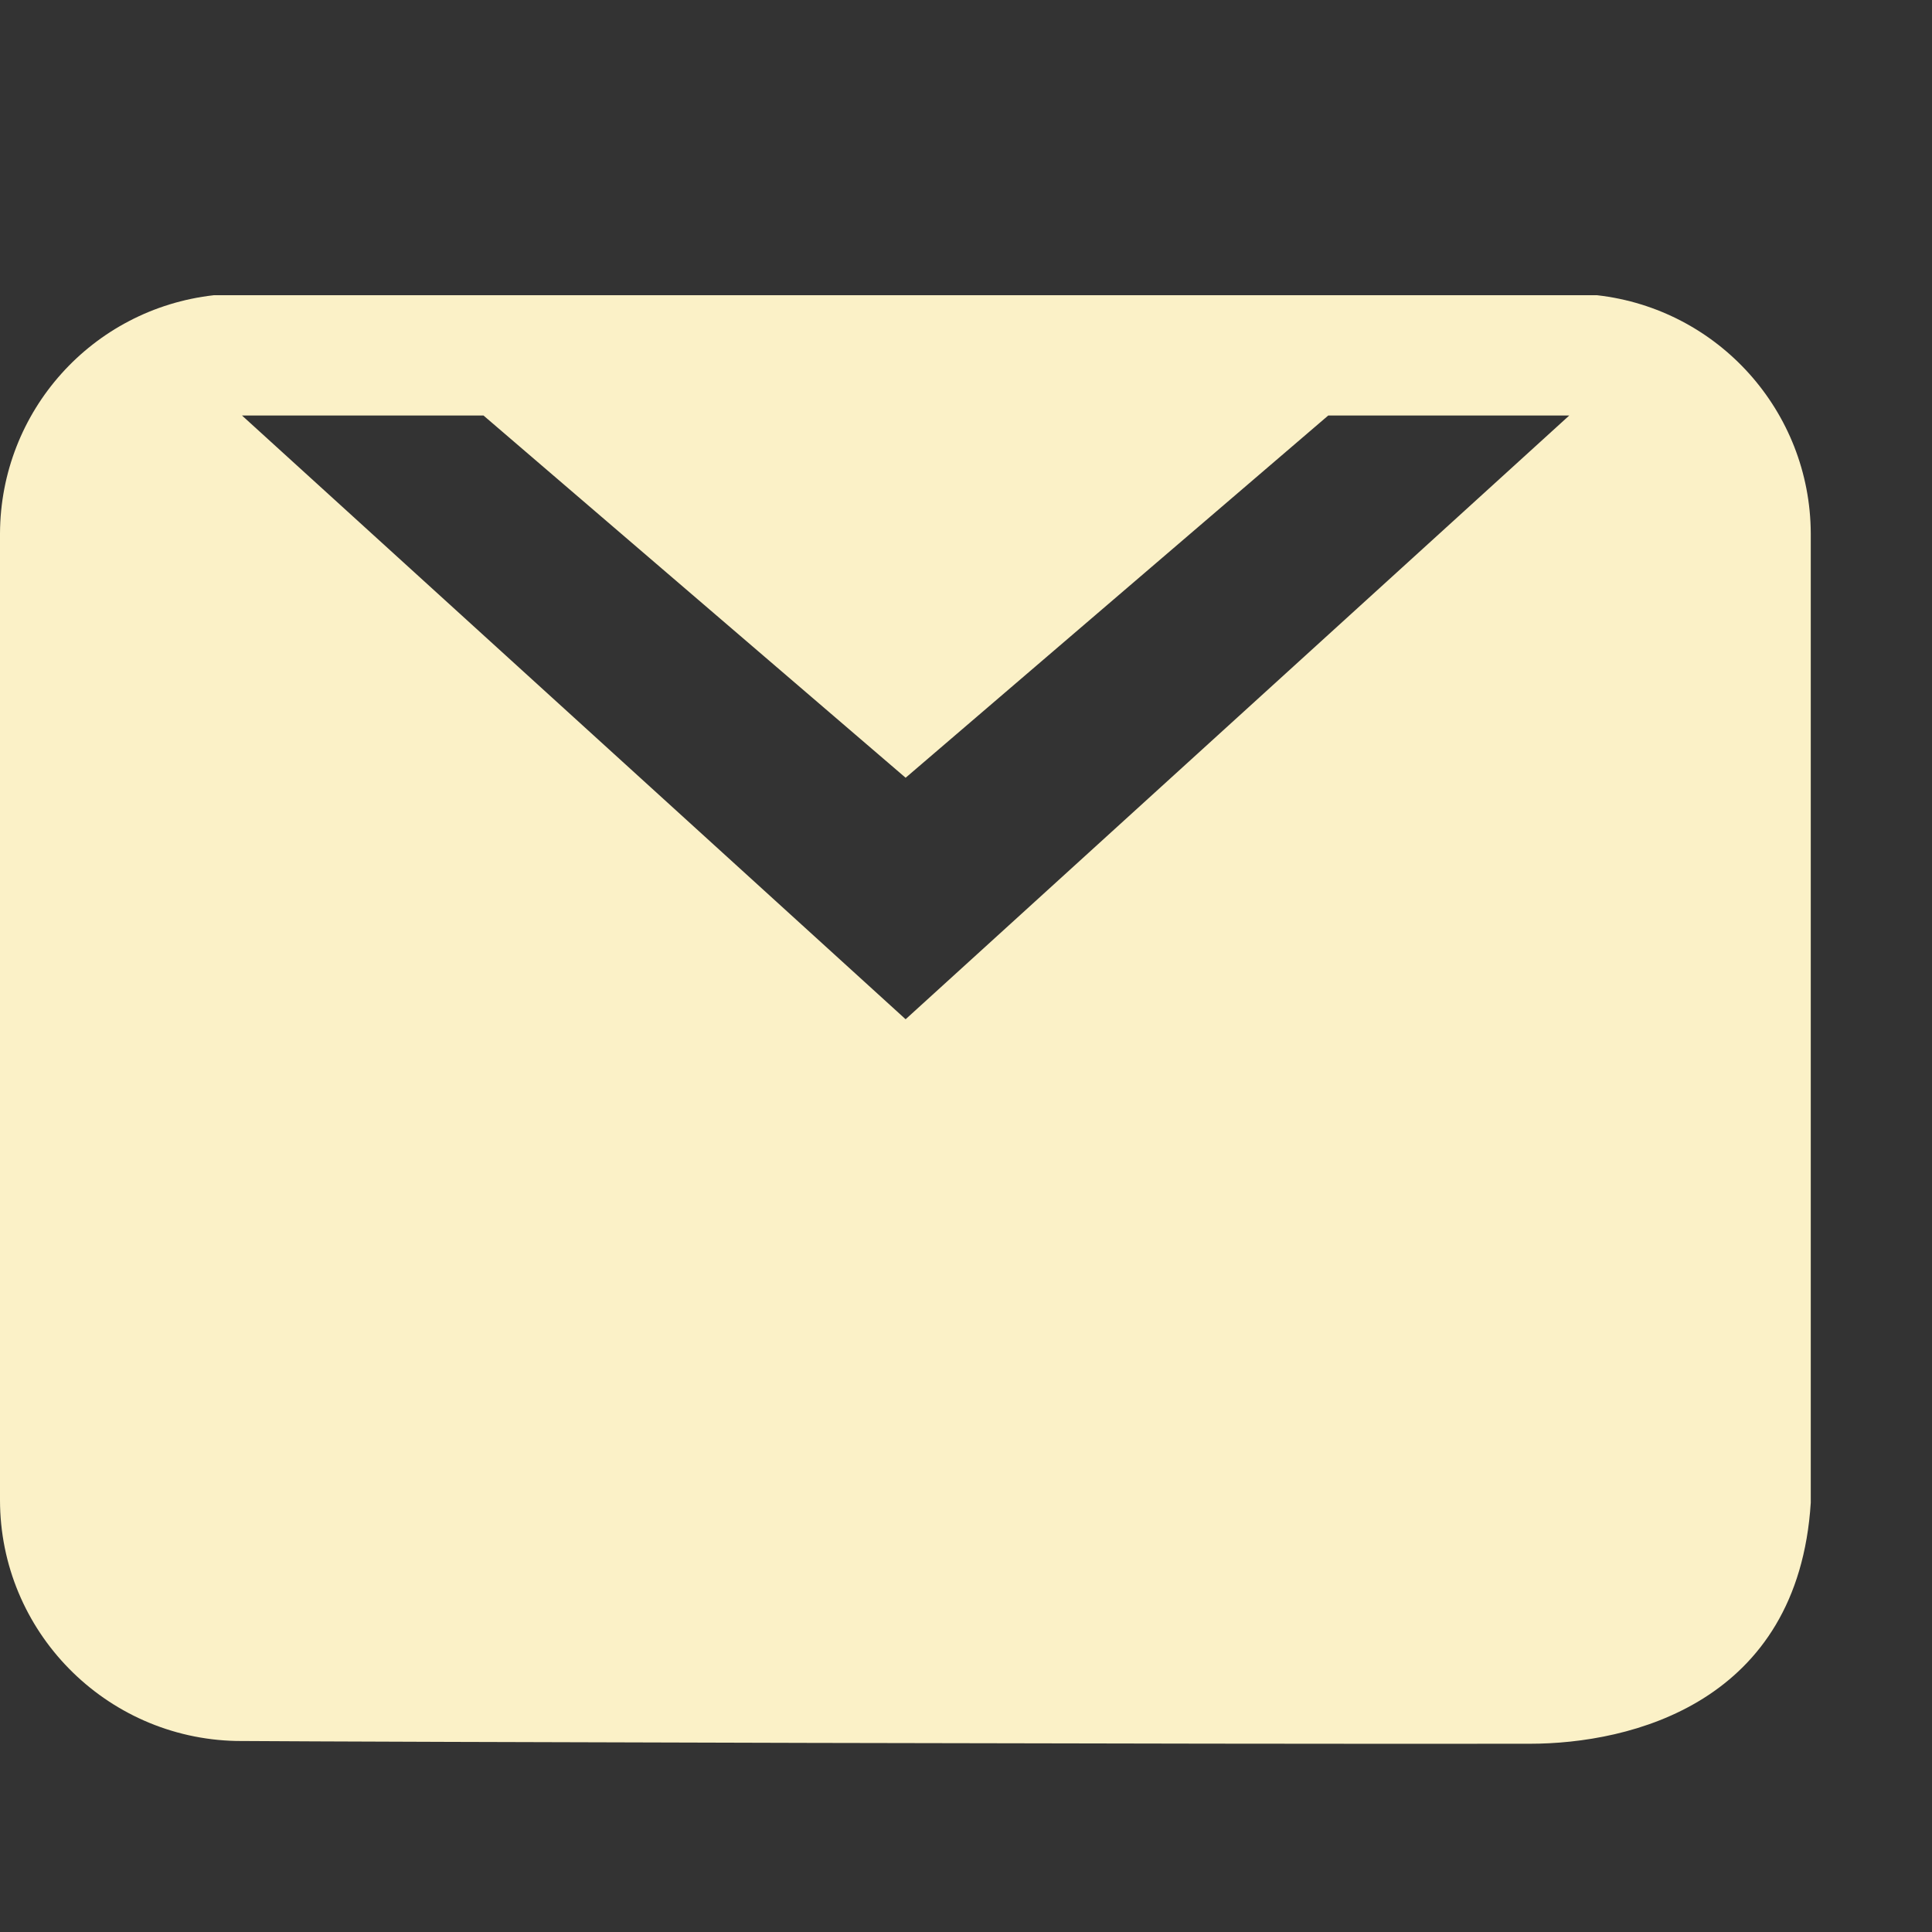 <?xml version="1.0" encoding="UTF-8"?>
<svg xmlns="http://www.w3.org/2000/svg" xmlns:xlink="http://www.w3.org/1999/xlink" width="16" height="16" viewBox="0 0 16 16">
<rect x="0" y="0" width="16" height="16" fill="#333333" stroke="none"/>
<path fill-rule="nonzero" fill="rgb(98.431%, 94.51%, 78.039%)" fill-opacity="1" d="M 14.996 4.418 C 14.992 3.406 14.23 2.559 13.227 2.445 L 1.77 2.445 C 0.762 2.559 0.004 3.406 0 4.418 L 0 12.422 C 0 13.508 0.871 14.395 1.957 14.418 C 3.055 14.426 9.965 14.445 12.668 14.441 C 13.508 14.441 14.891 14.102 14.996 12.445 Z M 12.996 3.441 L 7.5 8.441 L 2.004 3.441 L 4.004 3.441 L 7.5 6.441 L 11 3.441 Z M 12.996 3.441 "/>
</svg>
